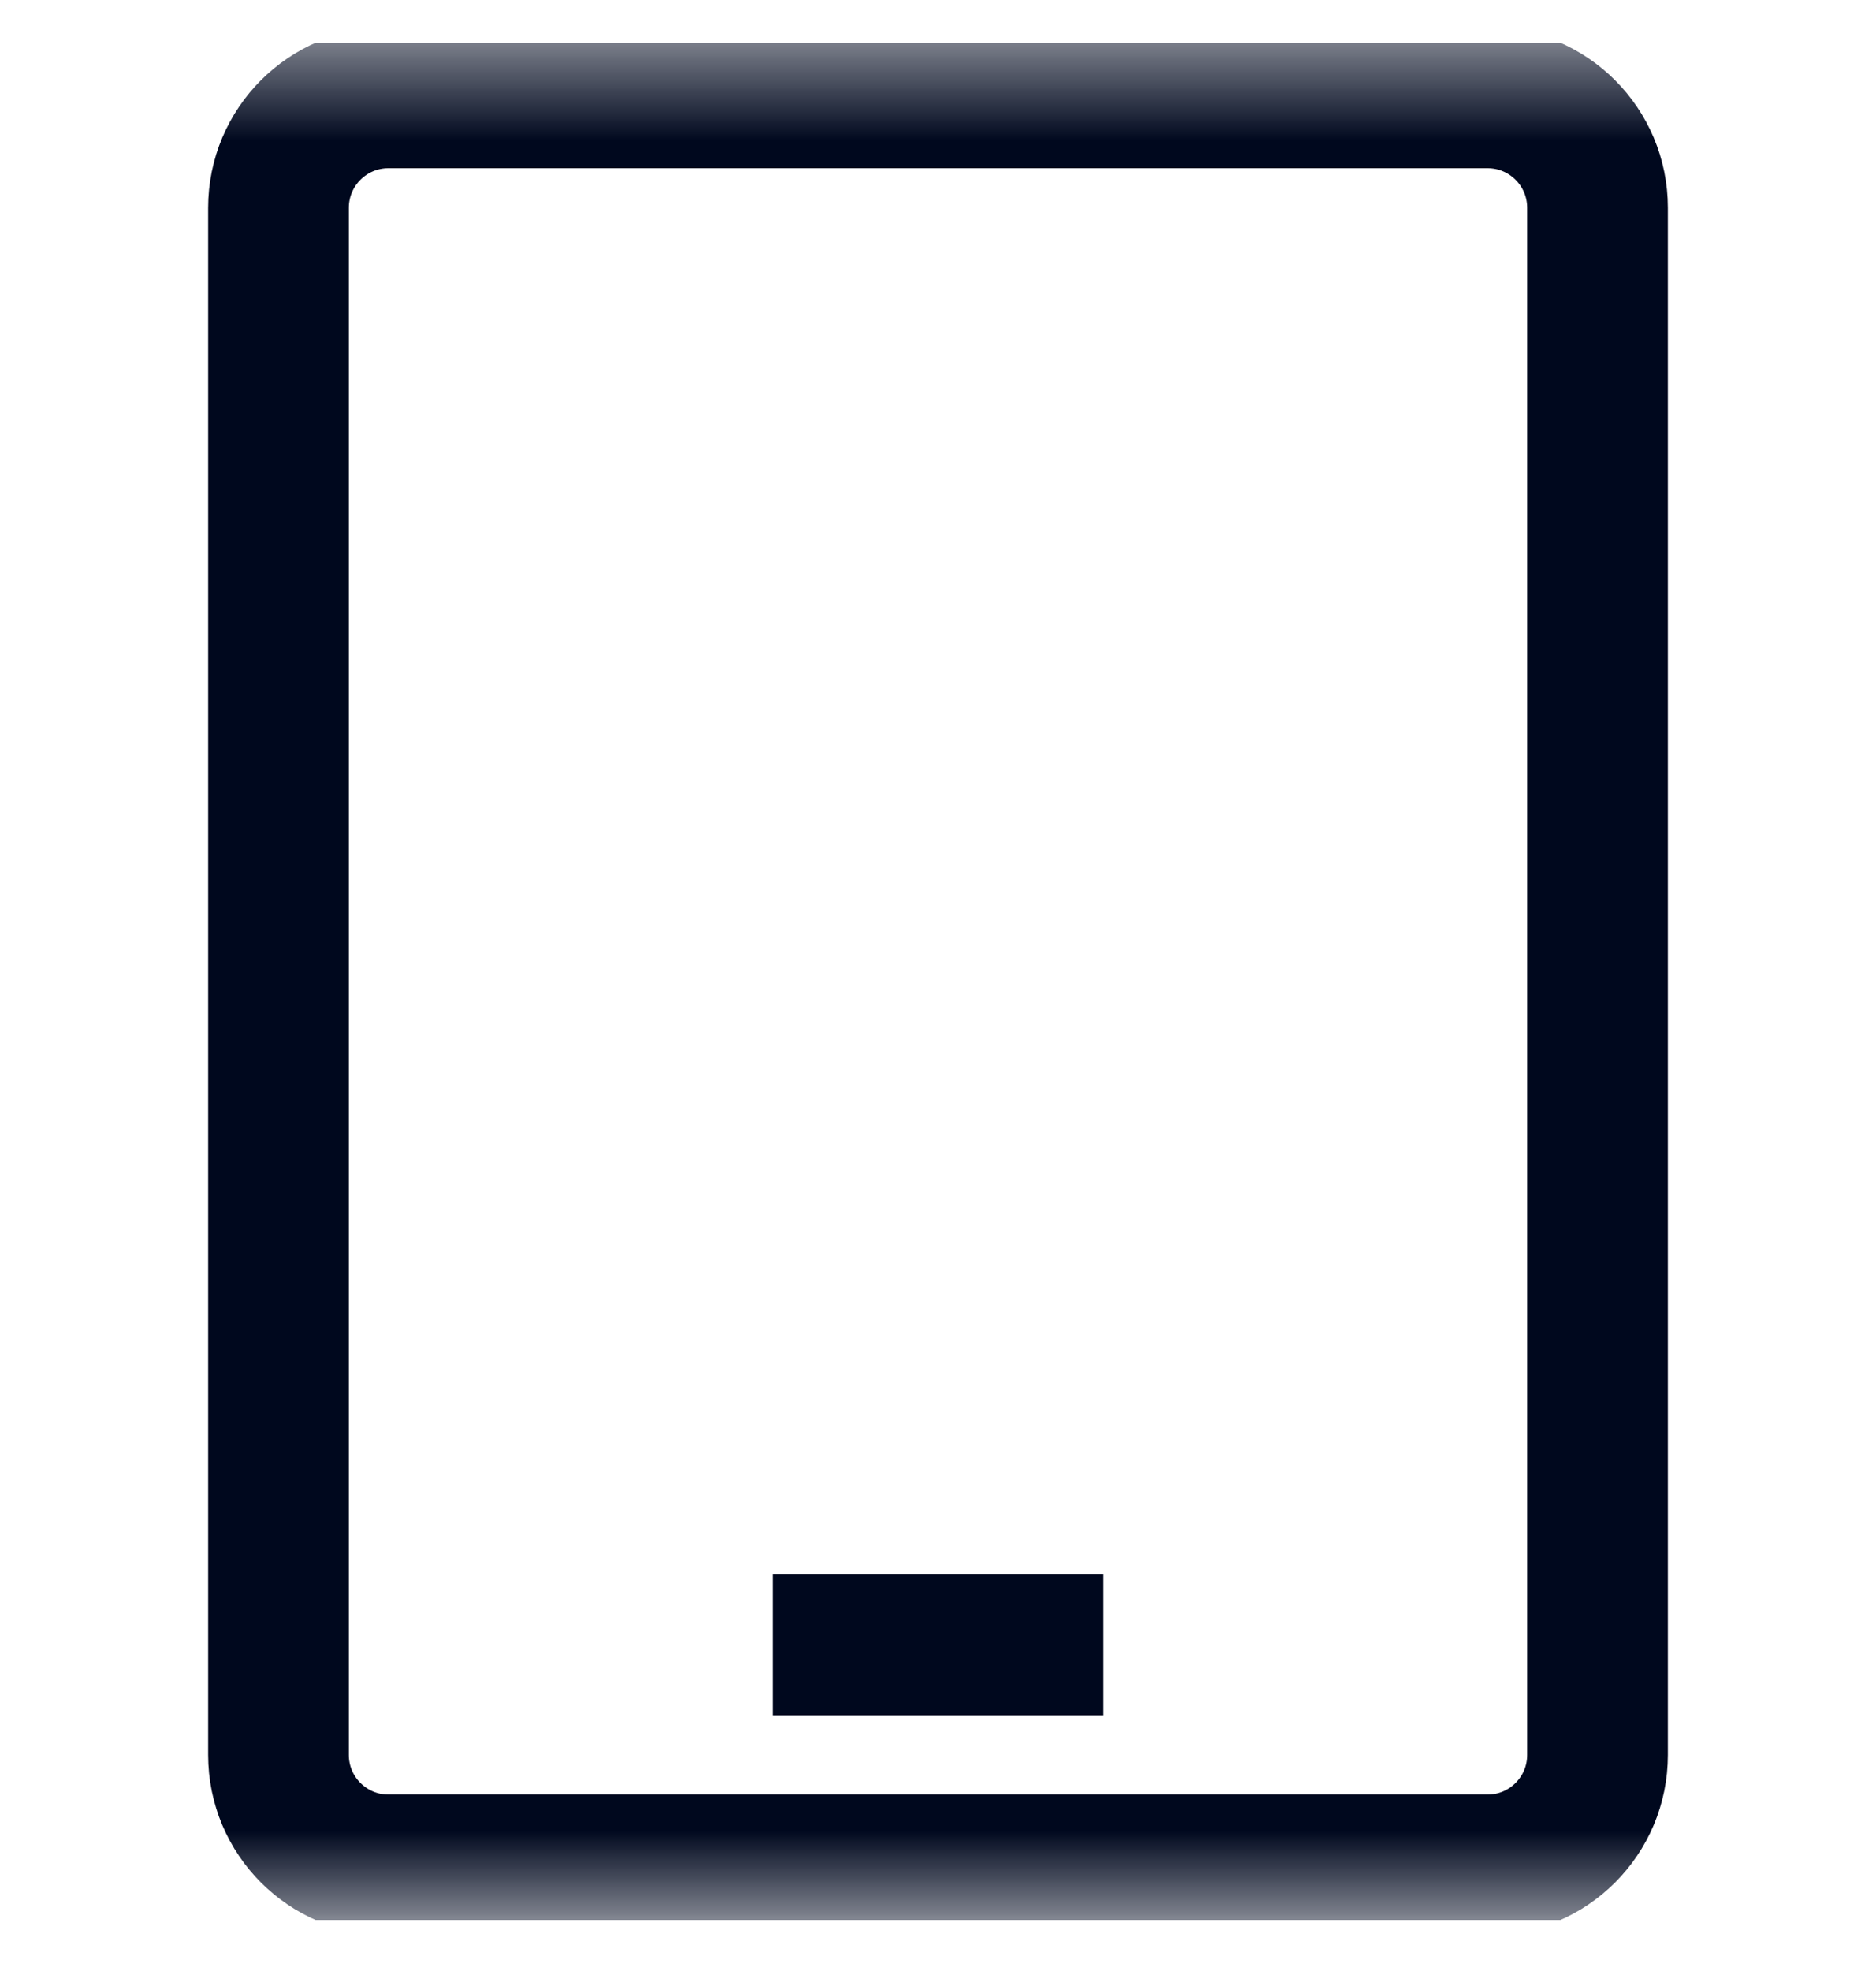 <svg width="20" height="21" viewBox="0 0 20 21" fill="none" xmlns="http://www.w3.org/2000/svg">
<g clip-path="url(#clip0_373_3837)">
<mask id="mask0_373_3837" style="mask-type:luminance" maskUnits="userSpaceOnUse" x="0" y="0" width="20" height="21">
<path d="M0 0.456H20V20.456H0V0.456Z" fill="white"/>
</mask>
<g mask="url(#mask0_373_3837)">
<path d="M17.031 18.698C17.031 19.345 16.507 19.87 15.859 19.87H4.141C3.493 19.87 2.969 19.345 2.969 18.698V2.214C2.969 1.567 3.493 1.042 4.141 1.042H15.859C16.507 1.042 17.031 1.567 17.031 2.214V18.698Z" stroke="#00081E" stroke-width="1.5" stroke-miterlimit="10"/>
<path d="M8.242 17.526H11.758" stroke="#00081E" stroke-width="1.5" stroke-miterlimit="10"/>
</g>
</g>
<defs>
<clipPath id="clip0_373_3837">
<rect width="20" height="20" fill="white" transform="translate(0 0.456)"/>
</clipPath>
</defs>
</svg>
